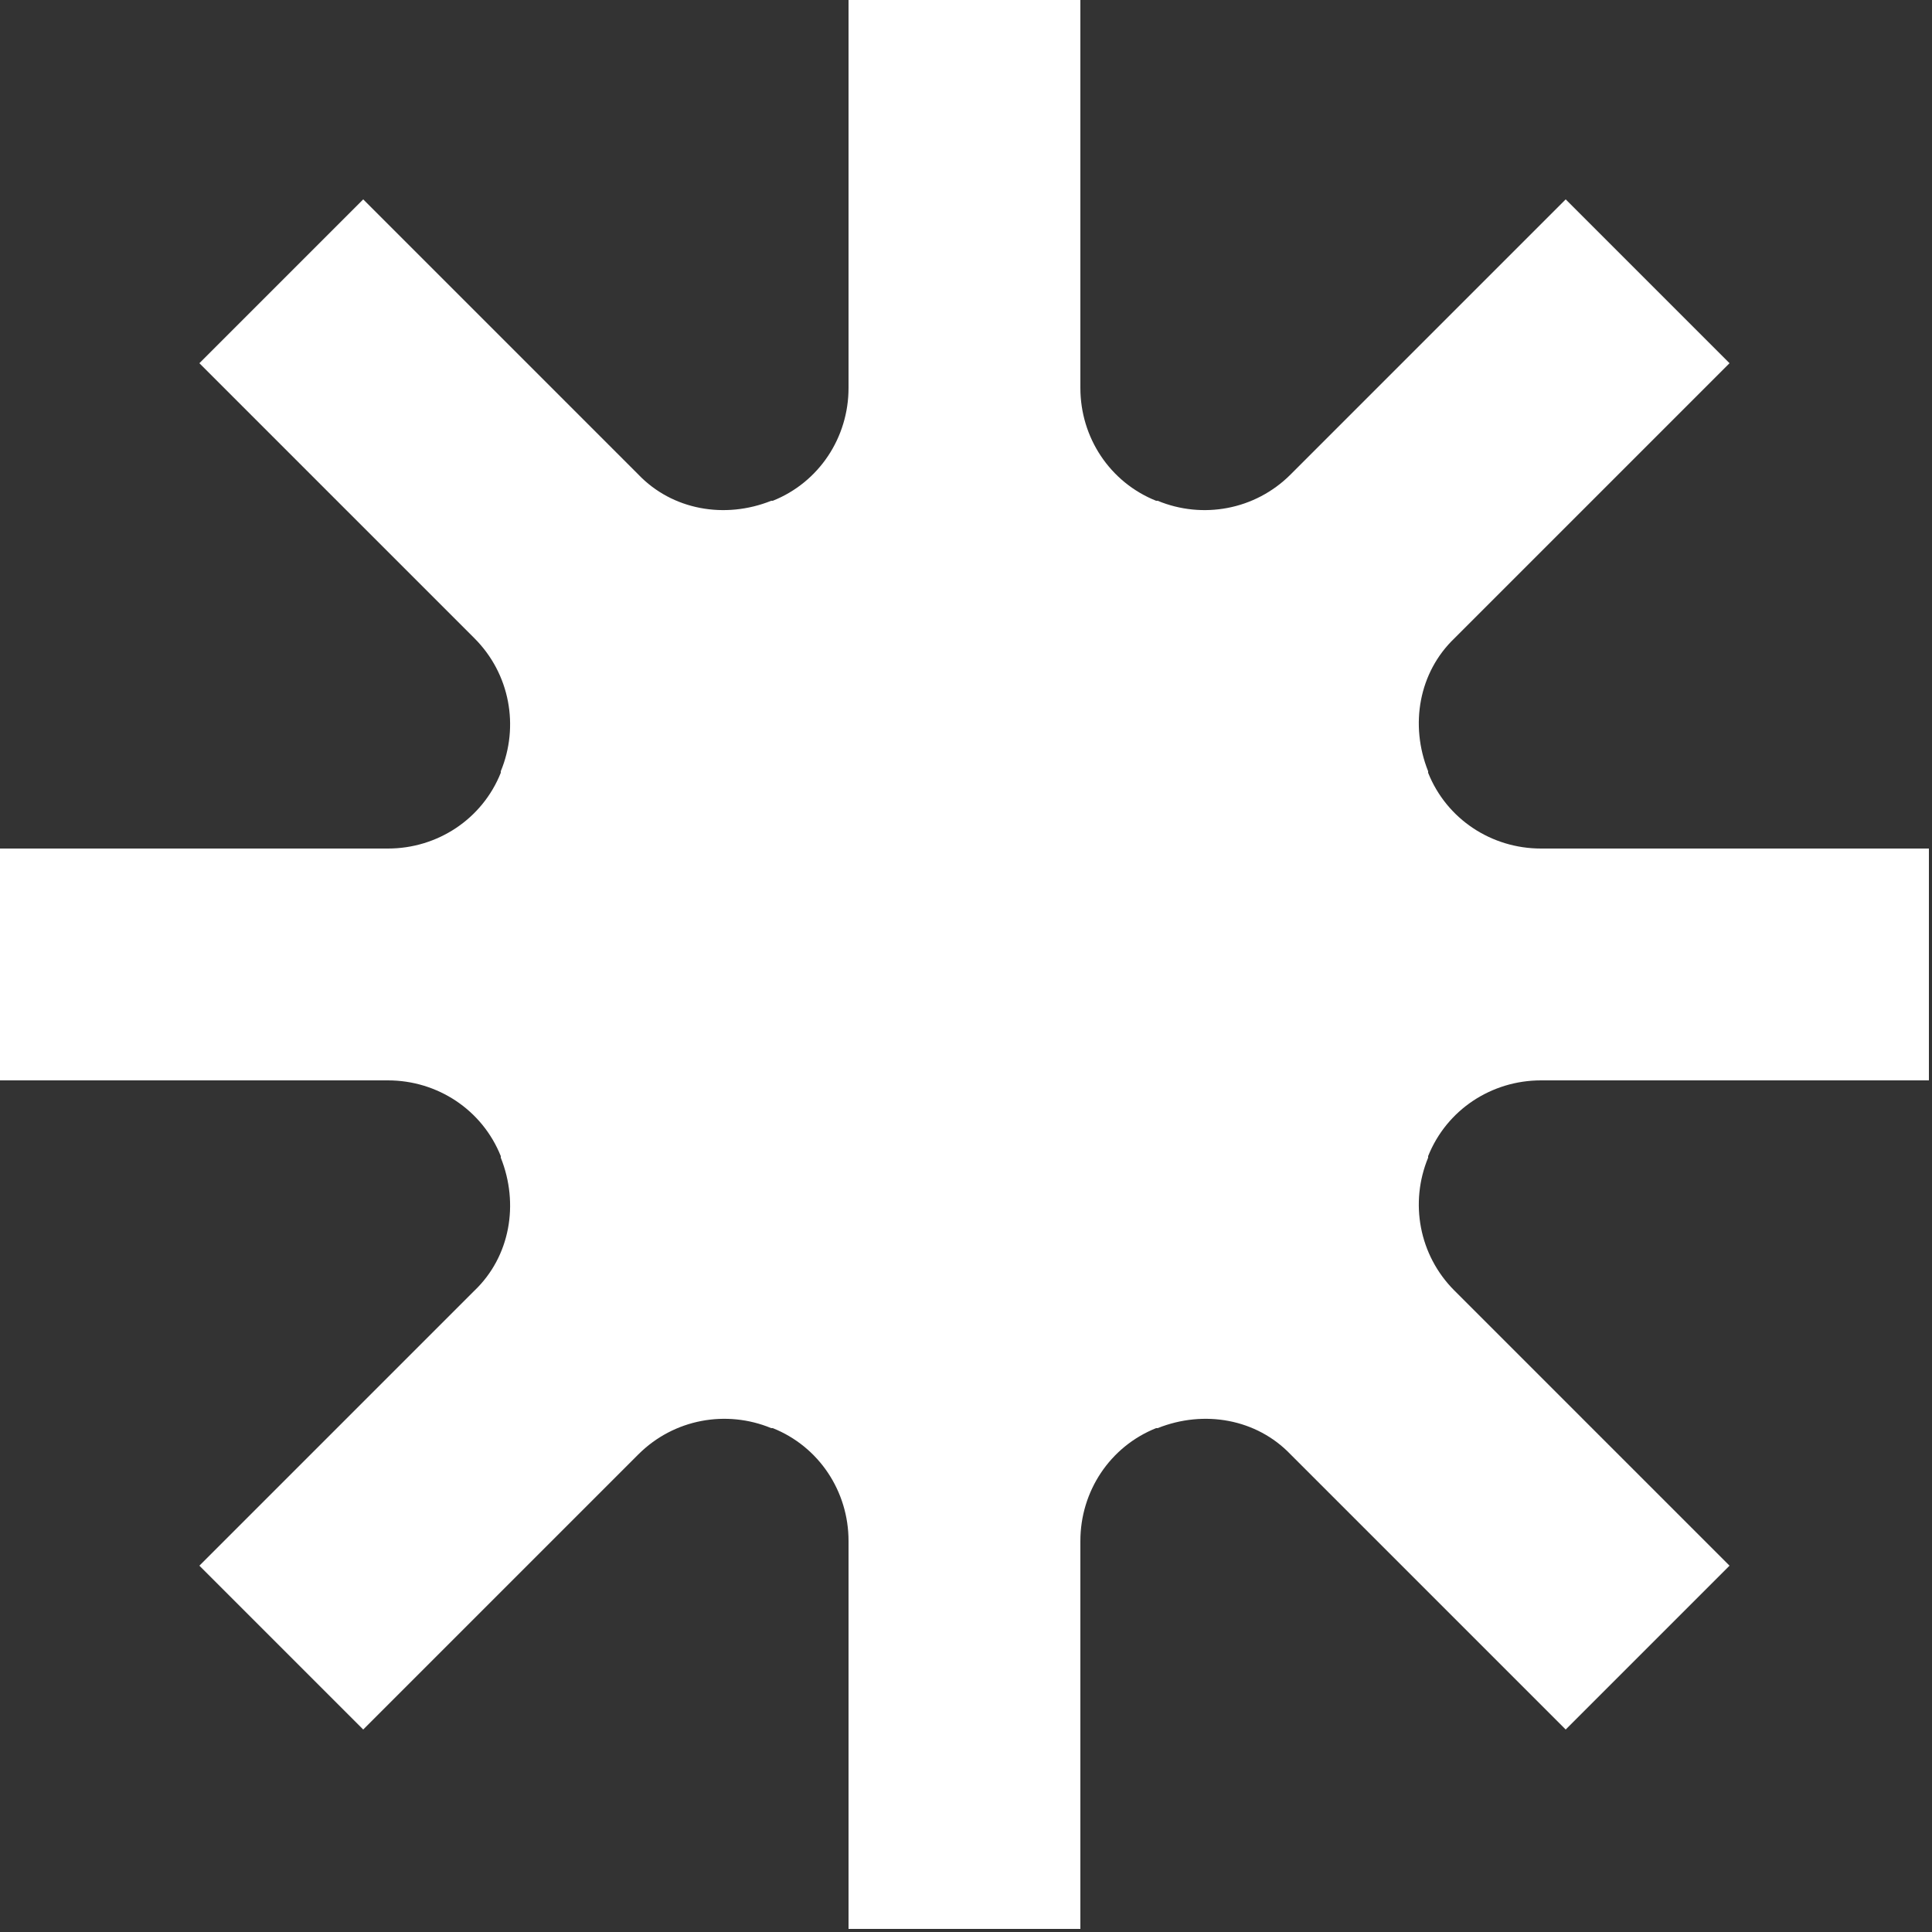 <svg width="125" height="125" viewBox="0 0 125 125" fill="none" xmlns="http://www.w3.org/2000/svg">
<rect x="0" y="0" width="125" height="125" fill="#333333" stroke="none"/>
<path d="M124.8 69.9V54.9H99.7C96.5 54.9 93.6 53 92.4 50V49.9C91.2 46.9 91.8 43.5 94.1 41.3L111.9 23.5L101.3 12.9L83.5 30.7C81.2 33 77.8 33.6 74.9 32.4H74.8C71.8 31.2 69.9 28.3 69.9 25.1V0H54.9V25.1C54.9 28.3 53 31.2 50 32.4H49.9C46.9 33.6 43.5 33 41.3 30.7L23.5 12.9L12.9 23.5L30.7 41.3C33 43.6 33.6 47 32.4 49.9V50C31.2 53 28.3 54.9 25.1 54.9H0V69.9H25.1C28.3 69.9 31.2 71.8 32.4 74.8V74.9C33.6 77.9 33 81.3 30.7 83.5L12.9 101.3L23.5 111.9L41.3 94.1C43.6 91.8 47 91.2 49.9 92.4H50C53 93.6 54.9 96.5 54.9 99.7V124.8H69.9V99.7C69.9 96.5 71.8 93.6 74.8 92.4H74.9C77.9 91.2 81.3 91.8 83.5 94.1L101.3 111.9L111.9 101.3L94.1 83.5C91.8 81.2 91.2 77.8 92.4 74.9V74.8C93.6 71.8 96.5 69.9 99.7 69.9H124.8Z" fill="white"/>
</svg>
